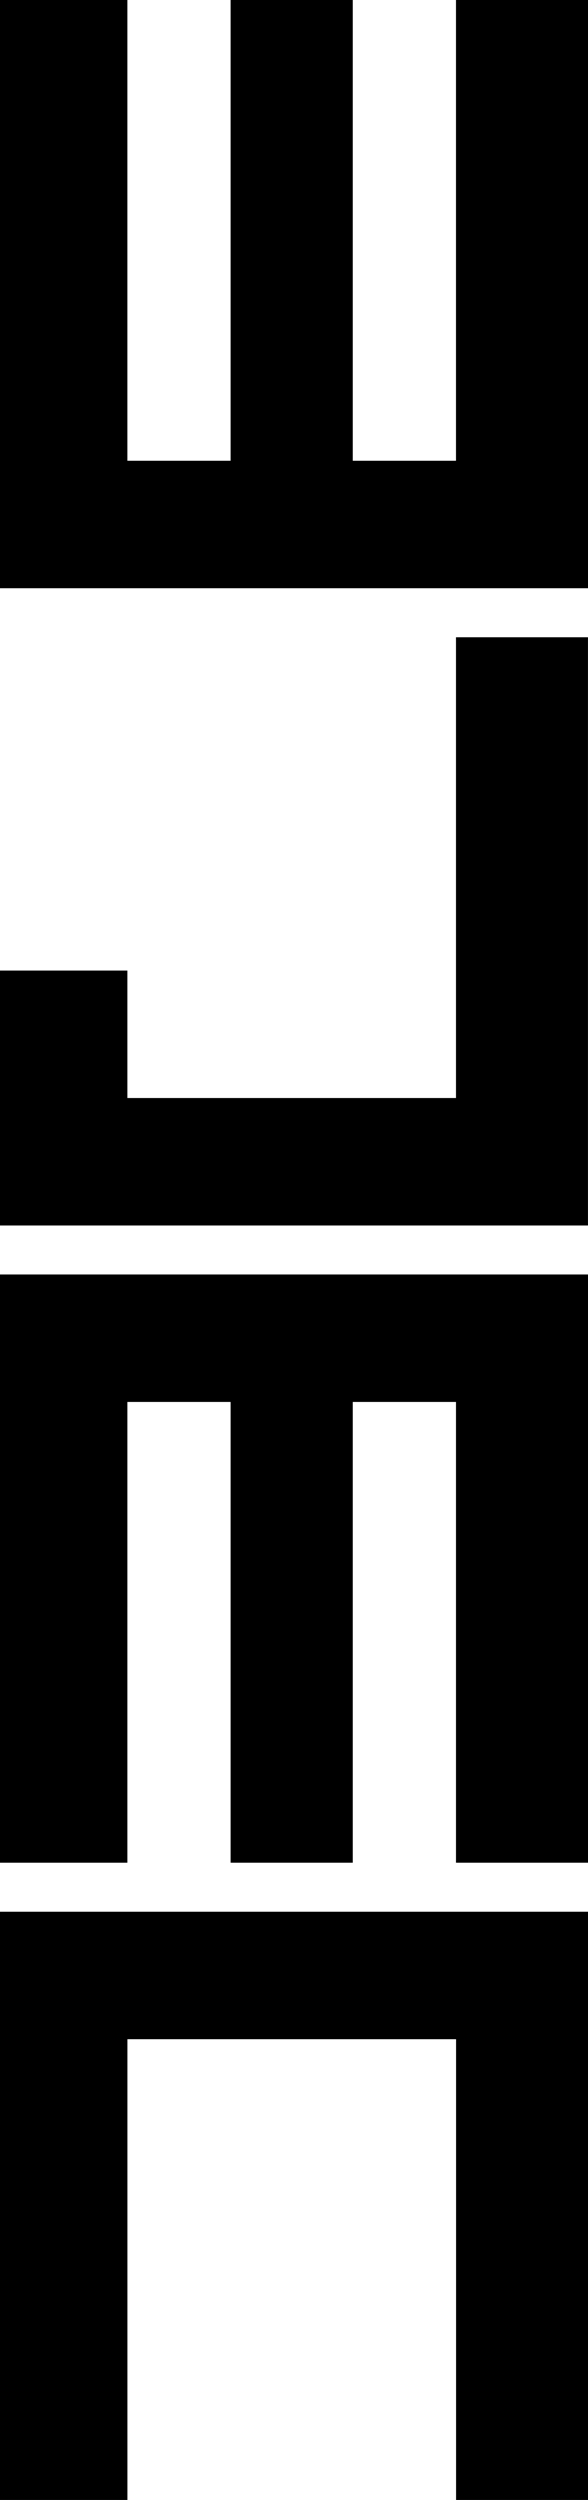 <?xml version="1.0" encoding="UTF-8" standalone="no"?>
<!-- Created with Inkscape (http://www.inkscape.org/) -->

<svg
   width="15.875mm"
   height="67.469mm"
   viewBox="0 0 15.875 67.469"
   version="1.1"
   id="svg5"
   inkscape:version="1.2 (dc2aedaf03, 2022-05-15)"
   sodipodi:docname="wjmn.svg"
   inkscape:export-filename="wjmn.png"
   inkscape:export-xdpi="150"
   inkscape:export-ydpi="150"
   xmlns:inkscape="http://www.inkscape.org/namespaces/inkscape"
   xmlns:sodipodi="http://sodipodi.sourceforge.net/DTD/sodipodi-0.dtd"
   xmlns="http://www.w3.org/2000/svg"
   xmlns:svg="http://www.w3.org/2000/svg">
  <sodipodi:namedview
     id="namedview7"
     pagecolor="#ffffff"
     bordercolor="#666666"
     borderopacity="1.0"
     inkscape:showpageshadow="2"
     inkscape:pageopacity="0.0"
     inkscape:pagecheckerboard="0"
     inkscape:deskcolor="#d1d1d1"
     inkscape:document-units="mm"
     showgrid="false"
     showguides="false"
     inkscape:zoom="1.5625561"
     inkscape:cx="239.03142"
     inkscape:cy="188.15324"
     inkscape:window-width="1920"
     inkscape:window-height="1057"
     inkscape:window-x="-8"
     inkscape:window-y="-8"
     inkscape:window-maximized="1"
     inkscape:current-layer="g662">
    <inkscape:grid
       type="xygrid"
       id="grid410"
       originx="-7.938"
       originy="-5.292" />
  </sodipodi:namedview>
  <defs
     id="defs2" />
  <g
     inkscape:label="Layer 1"
     inkscape:groupmode="layer"
     id="layer1"
     transform="translate(-7.938,-5.292)">
    <g
       id="g662">
      <path
         id="path466"
         style="fill:#000000;stroke:none;stroke-width:0.265px;stroke-linecap:butt;stroke-linejoin:miter;stroke-opacity:1"
         d="M 7.938,5.292 V 21.167 h 15.875 V 5.292 H 20.249 V 17.727 H 17.462 V 5.292 H 14.164 V 17.727 h -2.787 V 5.292 Z" />
      <path
         id="path627"
         style="fill:#000000;stroke:none;stroke-width:0.265px;stroke-linecap:butt;stroke-linejoin:miter;stroke-opacity:1"
         d="M 20.249 22.49 L 20.249 34.925 L 17.462 34.925 L 14.164 34.925 L 11.377 34.925 L 11.377 31.485 L 7.938 31.485 L 7.938 34.925 L 7.938 38.365 L 23.812 38.365 L 23.812 22.49 L 20.249 22.49 z " />
      <path
         id="path648"
         style="fill:#000000;stroke:none;stroke-width:0.265px;stroke-linecap:butt;stroke-linejoin:miter;stroke-opacity:1"
         d="m 7.938,55.562 v -15.875 h 15.875 v 15.875 H 20.249 V 43.127 H 17.462 V 55.562 H 14.164 V 43.127 h -2.787 v 12.435 z" />
      <path
         id="path654"
         style="fill:#000000;stroke:none;stroke-width:0.265px;stroke-linecap:butt;stroke-linejoin:miter;stroke-opacity:1"
         d="m 7.938,56.885 v 15.875 h 3.44 V 60.325 h 2.787 3.299 2.787 v 12.435 h 3.563 v -15.875 z" />
    </g>
  </g>
</svg>
